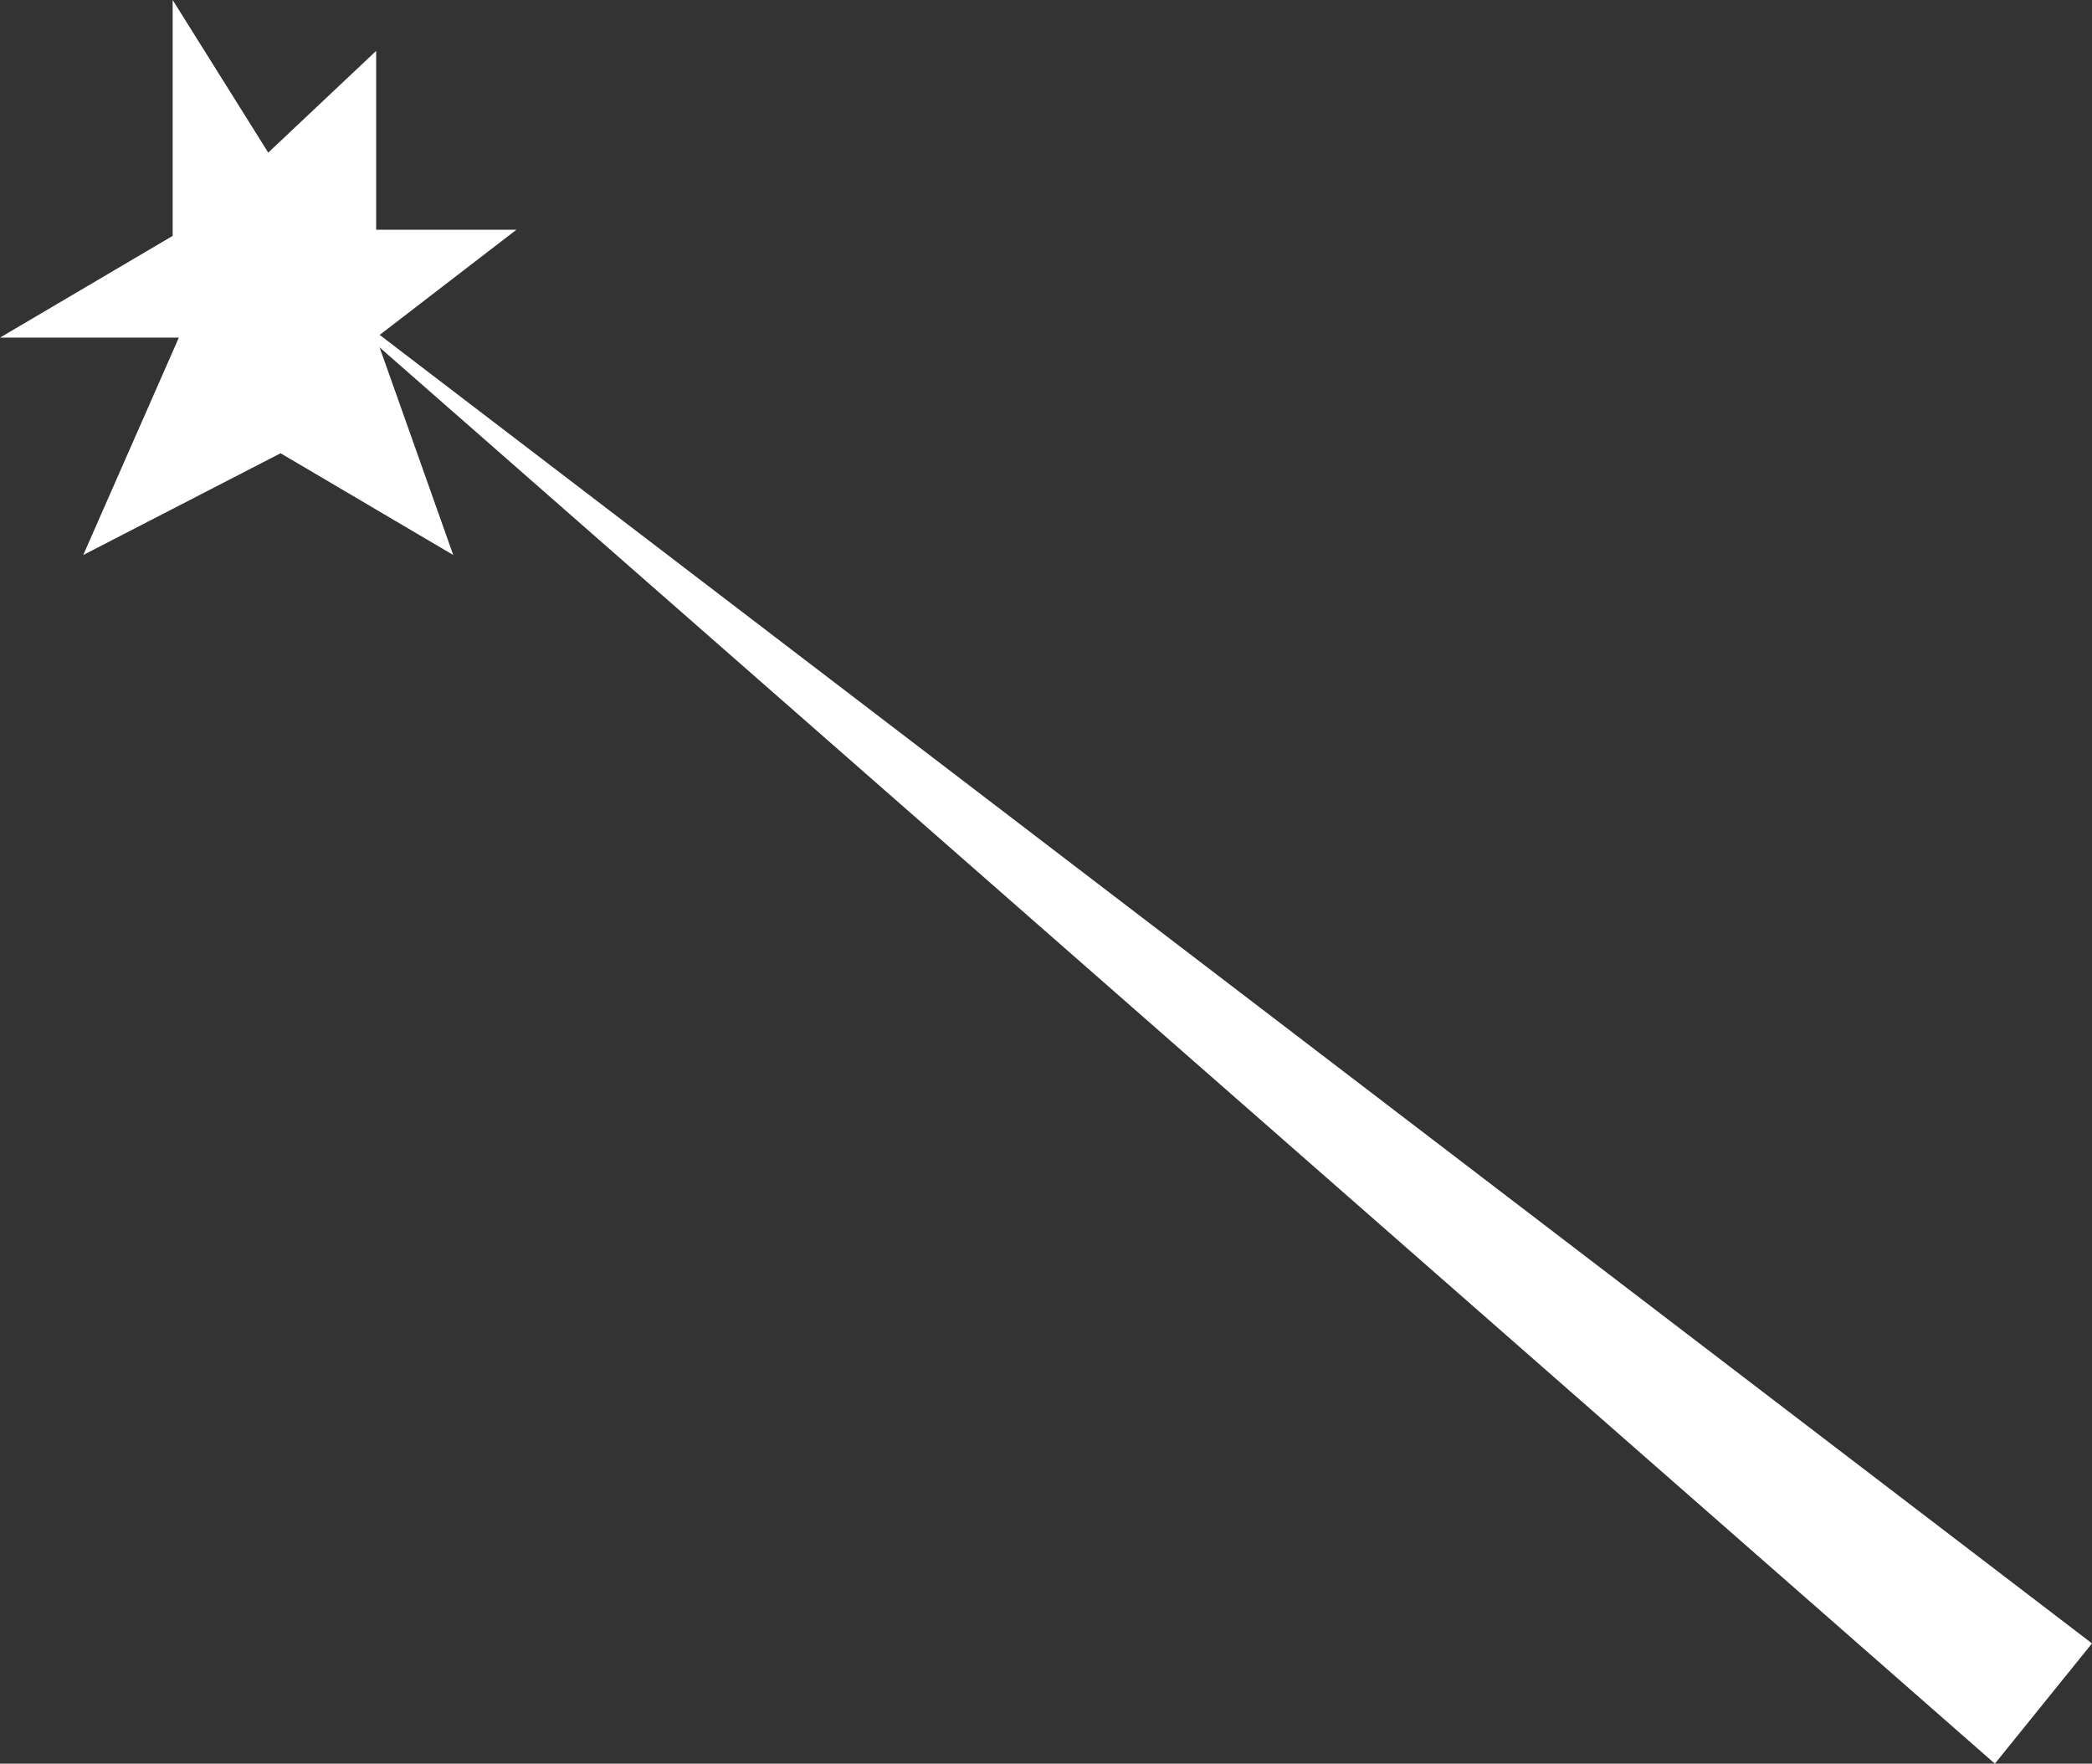 <?xml version="1.0" encoding="UTF-8" standalone="no"?>
<svg xmlns:xlink="http://www.w3.org/1999/xlink" height="57.2px" width="67.85px" xmlns="http://www.w3.org/2000/svg">
  <rect width="100%" height="100%" fill="#333333" stroke="none"/>
  <g transform="matrix(1, 0, 0, 1, -48.2, 8.1)">
    <path d="M112.9 49.1 L56.9 0.0 116.05 45.2 112.9 49.1" fill="#ffffff" fill-rule="evenodd" stroke="none"/>
    <path d="M53.8 -8.1 L56.9 -3.15 60.4 -6.45 60.4 -0.65 64.95 -0.65 60.4 2.85 62.9 9.9 57.3 6.6 50.9 9.9 54.0 2.85 48.2 2.85 53.8 -0.45 53.8 -8.1" fill="#ffffff" fill-rule="evenodd" stroke="none"/>
  </g>
</svg>
